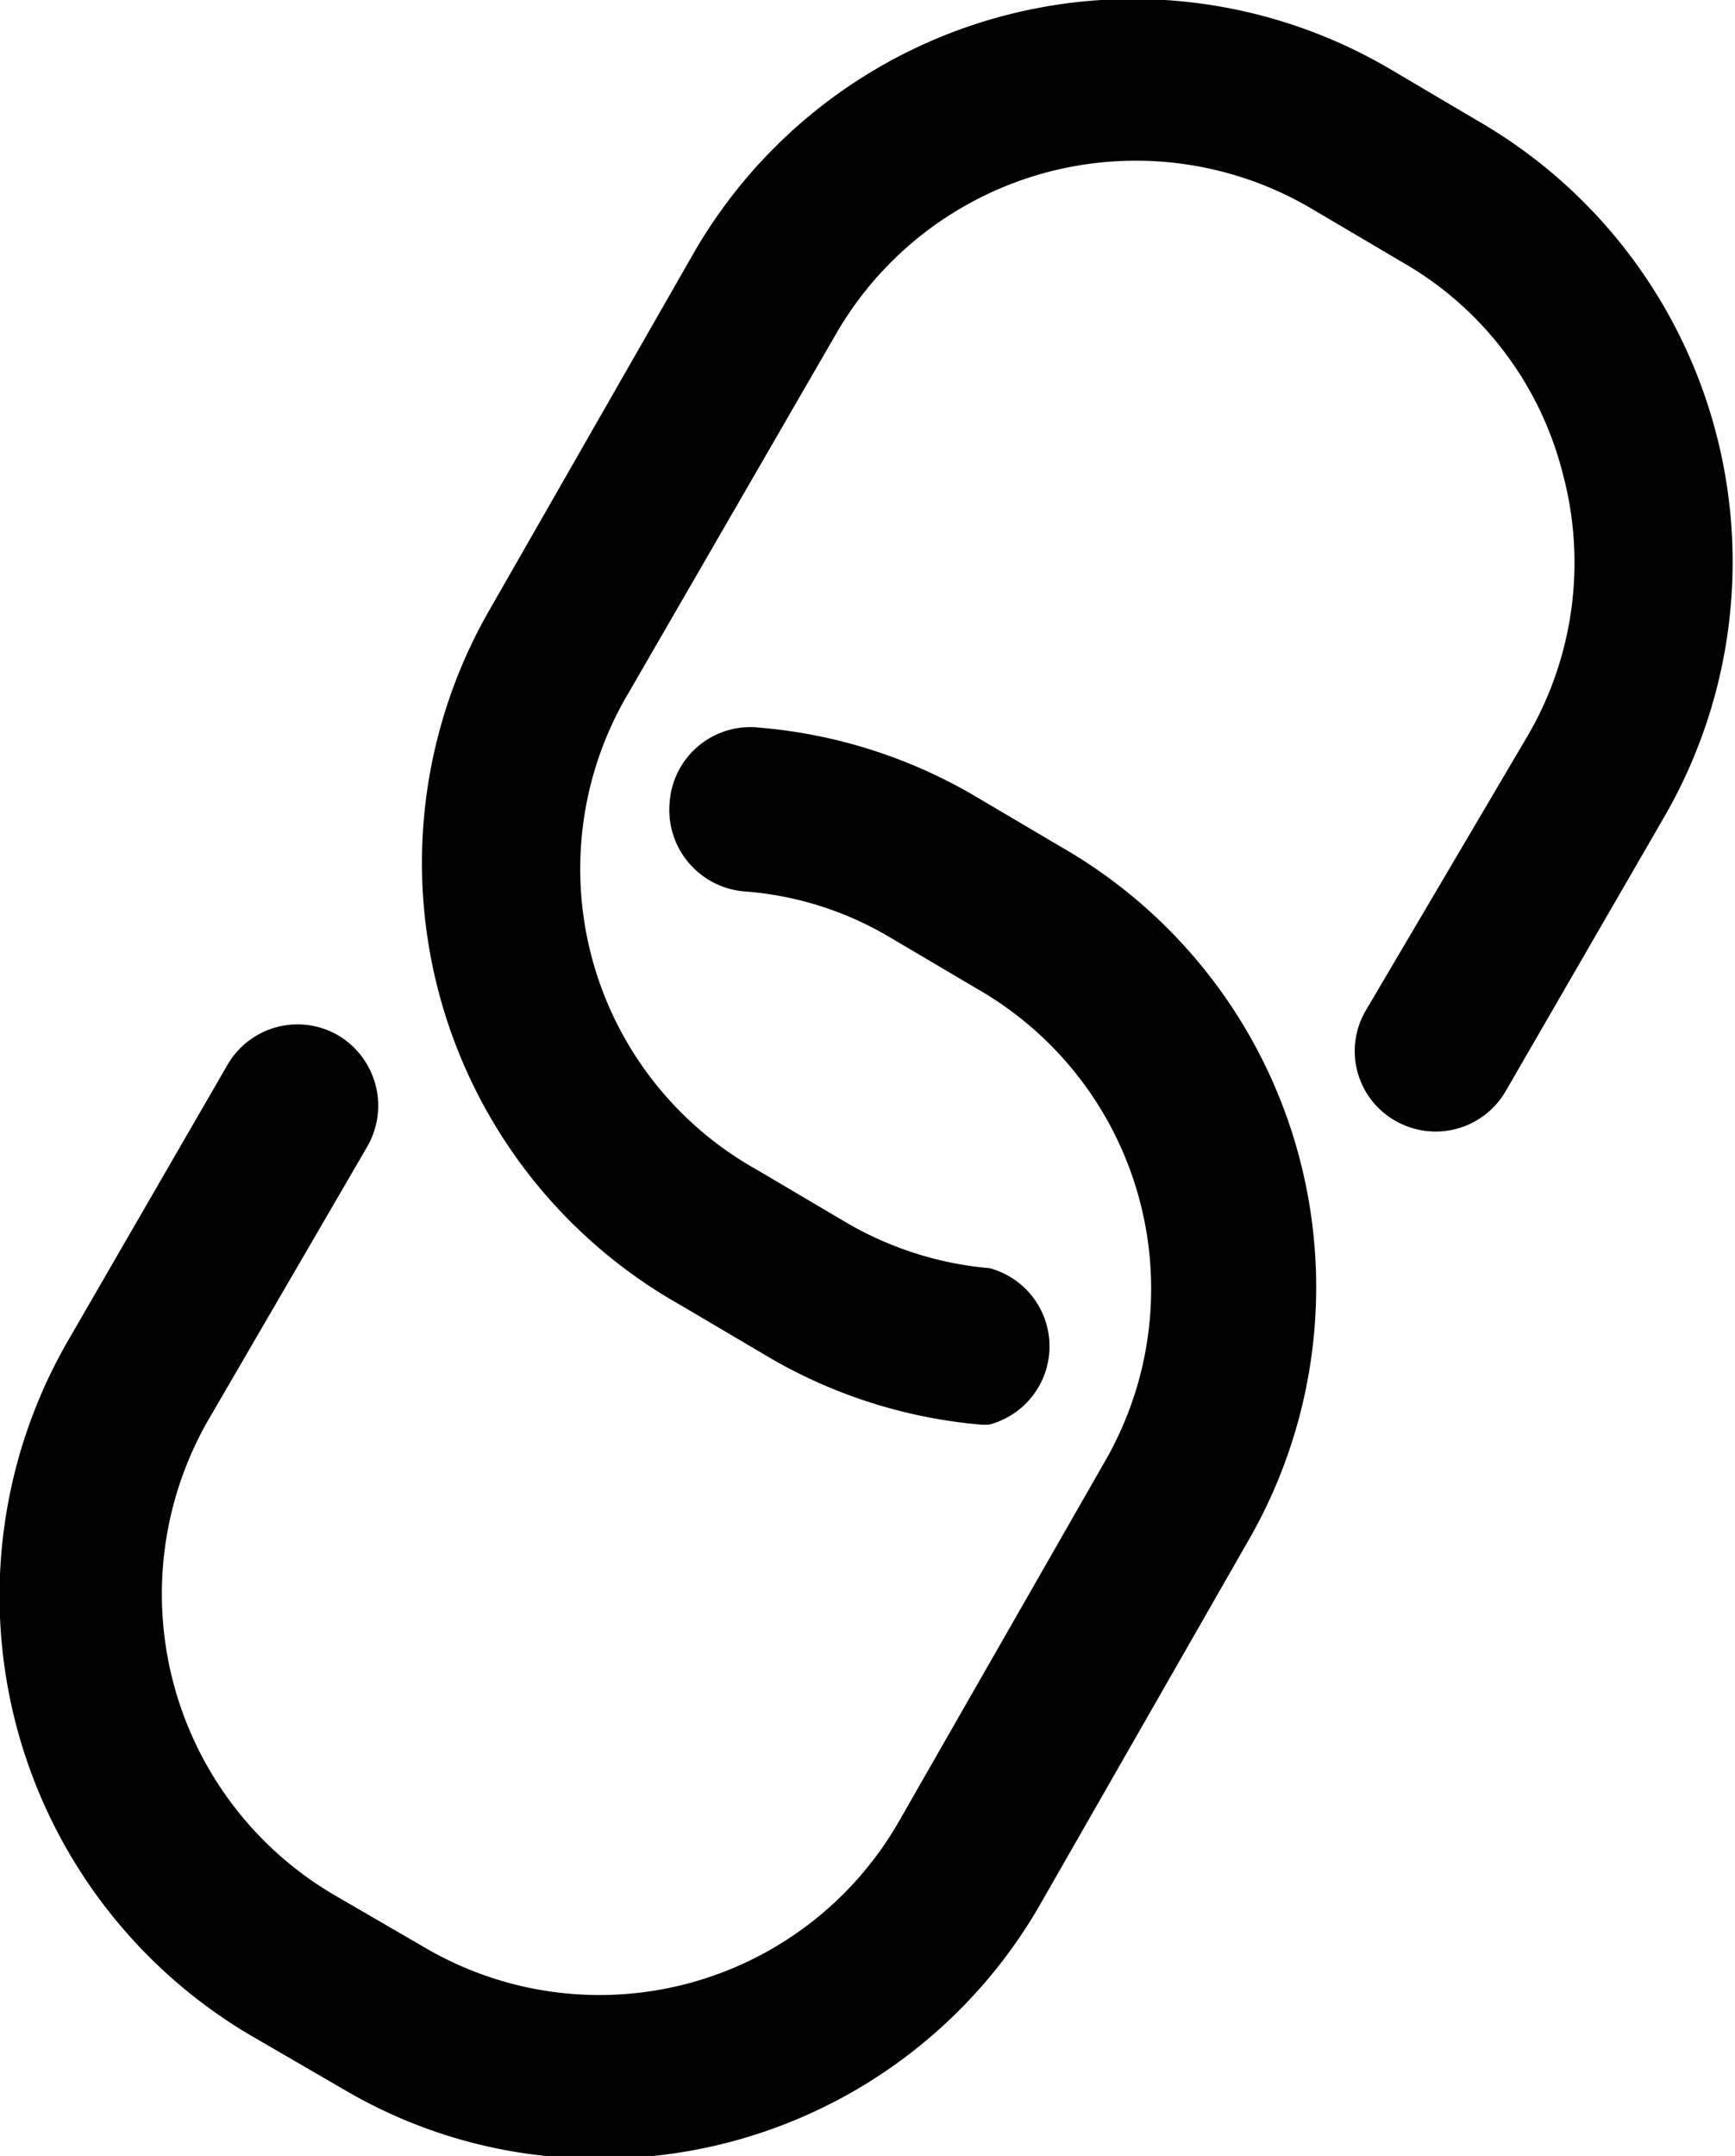 <svg id="Réteg_2" data-name="Réteg 2" xmlns="http://www.w3.org/2000/svg" viewBox="0 0 19.3 23.97"><defs></defs><path class="cls-1" d="M3.53,11.19"/><path class="cls-2" d="M6.66,24a5.55,5.55,0,0,1-2.82-.76l-1-.58A5.67,5.67,0,0,1,.76,14.9l1.77-3.06a.9.9,0,0,1,1.23-.33.91.91,0,0,1,.33,1.23L2.31,15.8a3.88,3.88,0,0,0,1.41,5.27l1,.58A3.84,3.84,0,0,0,10,20.25l2.29-4A3.84,3.84,0,0,0,10.88,11l-1-.59a3.7,3.7,0,0,0-1.61-.5.91.91,0,0,1-.82-1,.9.9,0,0,1,1-.82,5.67,5.67,0,0,1,2.36.74l1,.59a5.64,5.64,0,0,1,2.07,7.72l-2.29,4A5.63,5.63,0,0,1,6.66,24Z"/><path class="cls-2" d="M11,15.84h-.08a5.63,5.63,0,0,1-2.35-.74l-1-.59A5.64,5.64,0,0,1,5.44,6.79l2.29-4A5.64,5.64,0,0,1,15.45.76l1,.59a5.66,5.66,0,0,1,2.07,7.72l-1.77,3.06a.9.9,0,0,1-1.23.33.89.89,0,0,1-.33-1.22L17,8.17a3.82,3.82,0,0,0,.38-2.92,3.77,3.77,0,0,0-1.79-2.34l-1-.59A3.85,3.85,0,0,0,9.29,3.73L7,7.69A3.83,3.83,0,0,0,8.41,13l1,.59a3.81,3.81,0,0,0,1.6.51A.9.9,0,0,1,11,15.84Z"/></svg>